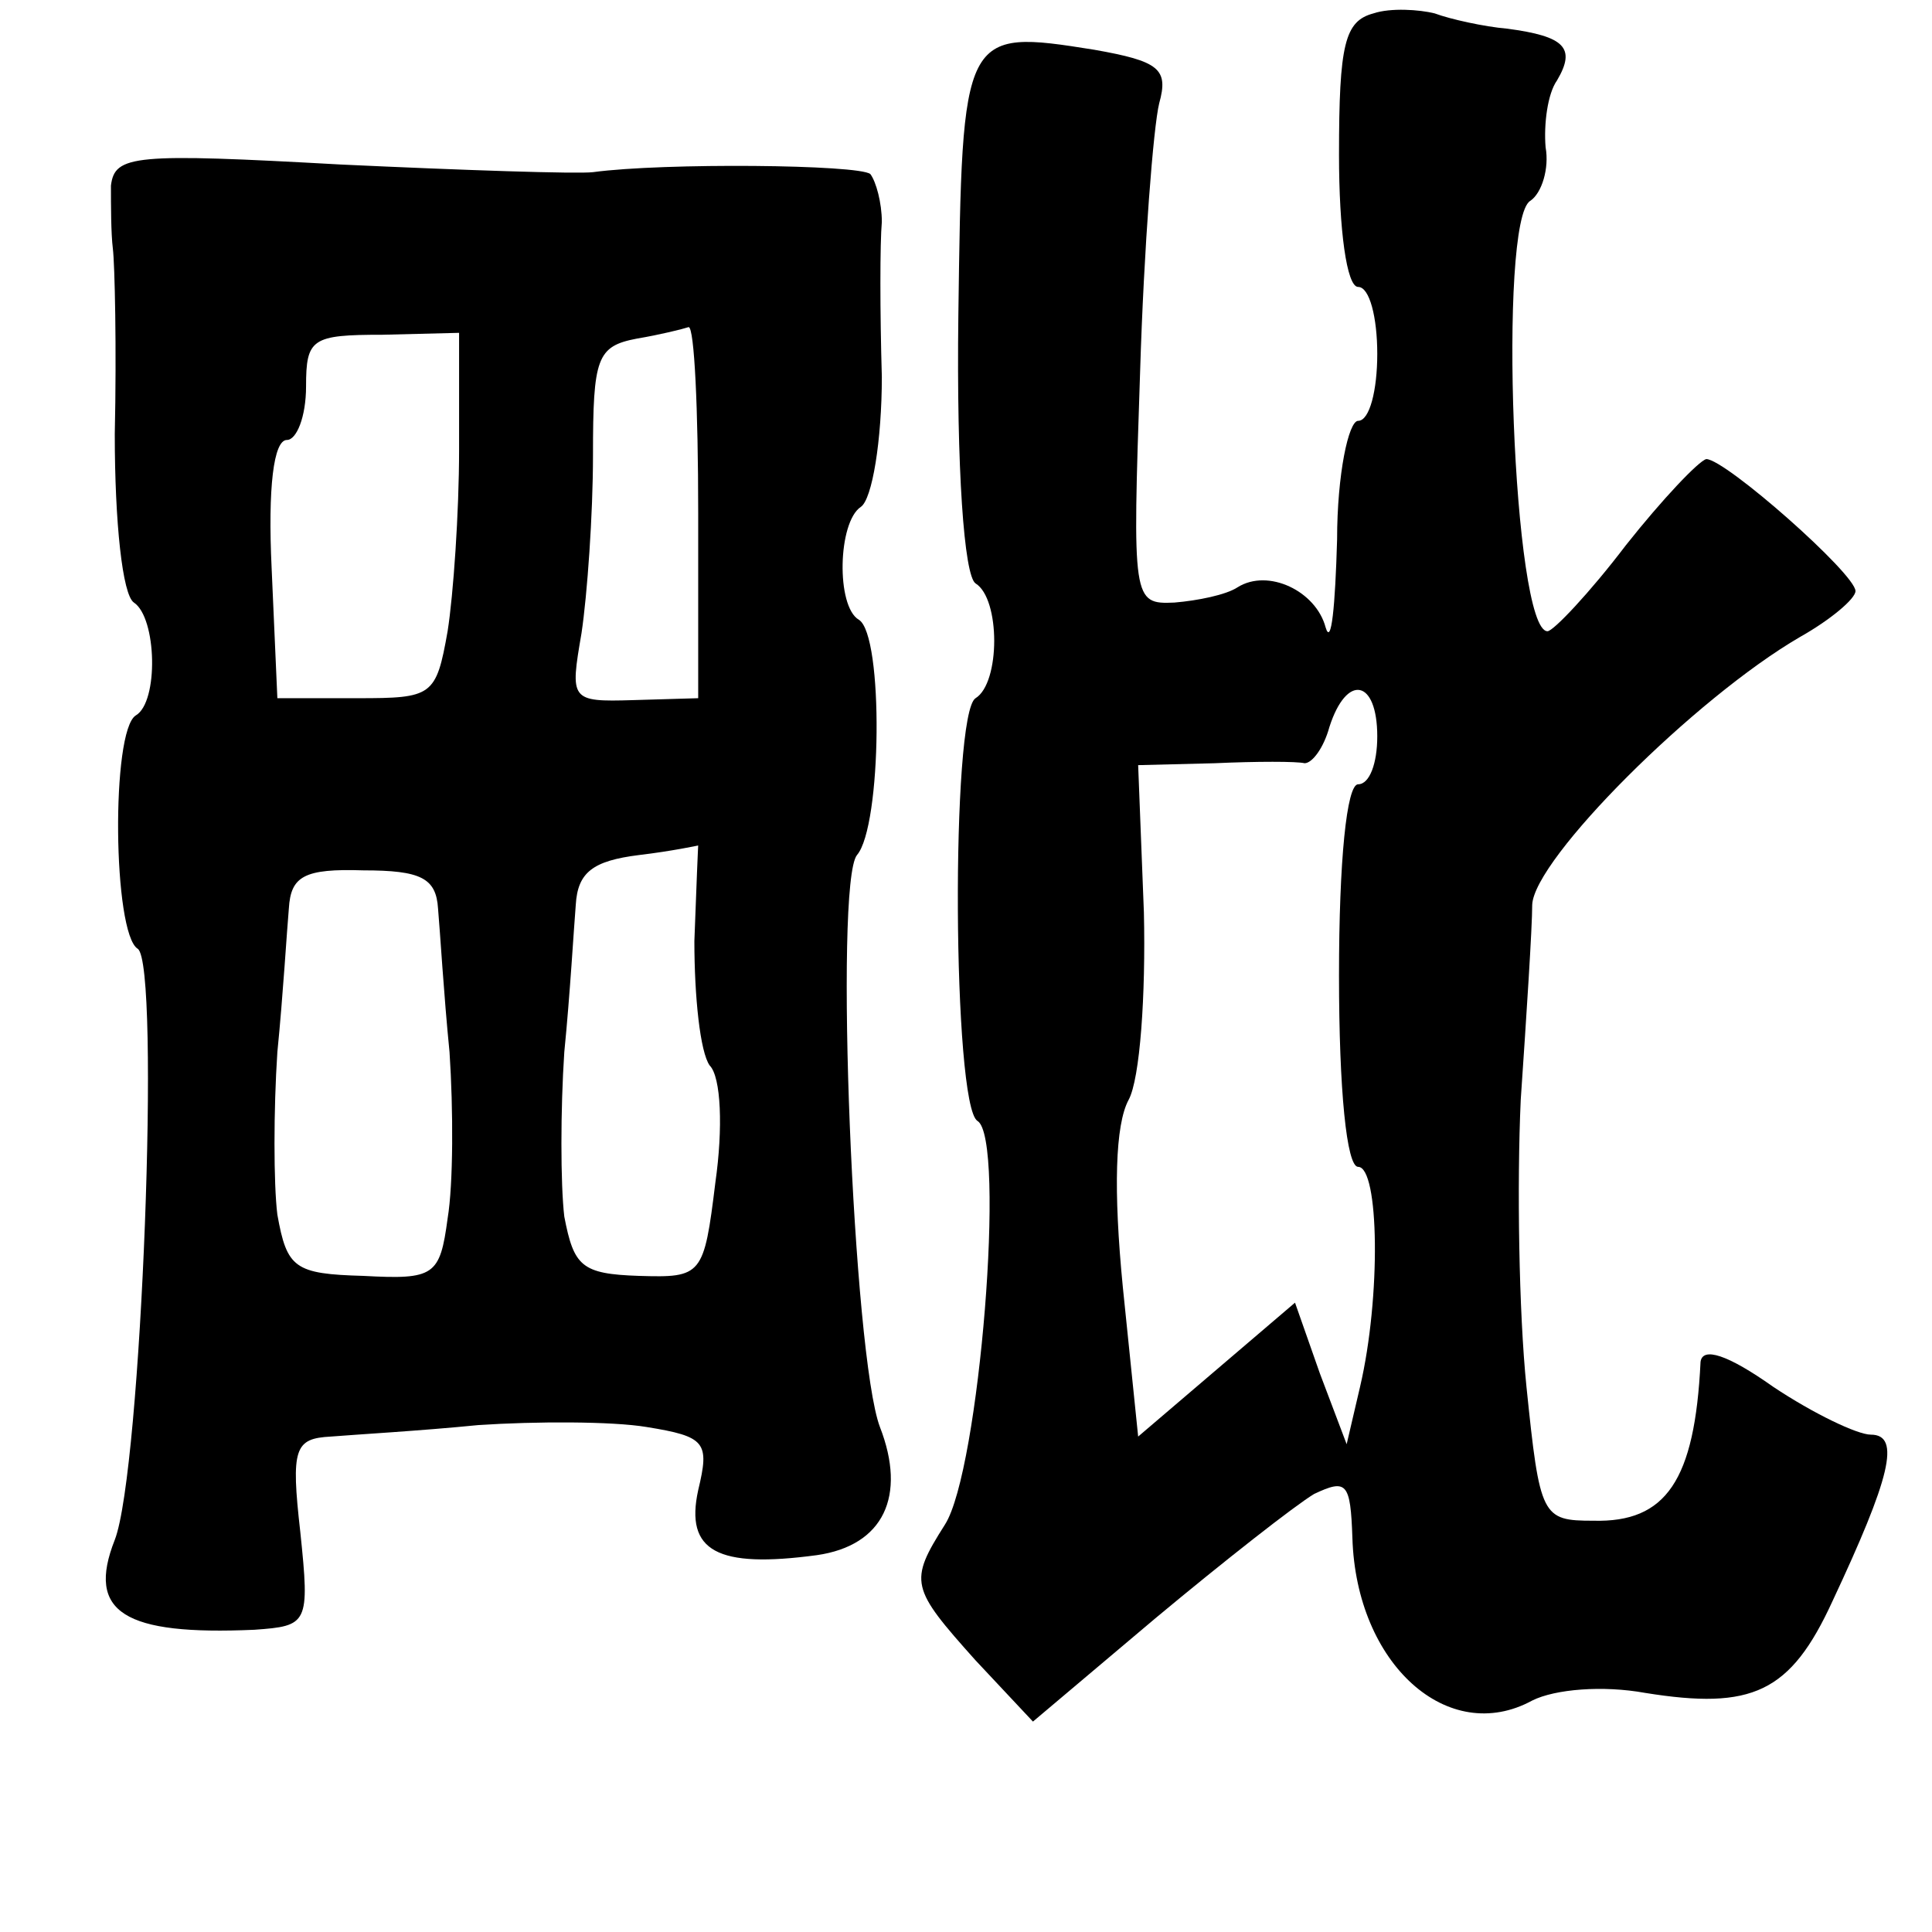 <?xml version="1.0" standalone="no"?>
<!DOCTYPE svg PUBLIC "-//W3C//DTD SVG 20010904//EN"
 "http://www.w3.org/TR/2001/REC-SVG-20010904/DTD/svg10.dtd">
<svg version="1.0" xmlns="http://www.w3.org/2000/svg"
 width="101pt" height="101pt" viewBox="0 0 101 101"
 preserveAspectRatio="xMidYMid meet">
<g transform="translate(0,101) scale(0.1,-0.1)"
fill="#000000" stroke="none">
<path d="M718 1003 c-15 -4 -18 -16 -18 -74 0 -39 4 -69 10 -69 6 0 10 -16 10
-35 0 -19 -4 -35 -10 -35 -5 0 -11 -28 -11 -62 -1 -35 -3 -56 -6 -46 -5 19
-30 31 -46 21 -6 -4 -21 -7 -33 -8 -22 -1 -22 1 -18 120 2 66 7 129 10 141 5
18 0 22 -34 28 -69 11 -69 10 -71 -139 -1 -80 3 -136 9 -140 13 -8 13 -52 0
-60 -13 -8 -12 -213 1 -221 15 -9 1 -183 -17 -211 -19 -30 -18 -33 16 -71 l30
-32 64 54 c36 30 73 59 83 65 17 8 19 6 20 -23 2 -66 50 -109 94 -85 12 6 37
8 59 4 56 -9 76 0 98 48 30 64 36 87 20 87 -7 0 -30 11 -51 25 -24 17 -37 21
-38 13 -3 -62 -18 -84 -56 -83 -27 0 -28 2 -35 70 -4 39 -5 106 -3 150 3 44 6
90 6 102 1 24 85 108 140 140 16 9 29 20 29 24 0 9 -68 69 -78 69 -4 -1 -23
-21 -42 -45 -19 -25 -38 -45 -41 -45 -18 0 -26 215 -9 225 6 4 10 17 8 28 -1
12 1 28 6 35 10 17 4 23 -26 27 -12 1 -30 5 -38 8 -8 2 -23 3 -32 0z m2 -378
c0 -14 -4 -25 -10 -25 -6 0 -10 -40 -10 -100 0 -60 4 -100 10 -100 11 0 12
-68 1 -115 l-7 -30 -14 37 -13 37 -41 -35 -41 -35 -8 78 c-5 51 -4 85 3 98 6
11 9 55 8 98 l-3 77 40 1 c22 1 43 1 47 0 4 0 10 8 13 19 9 28 25 25 25 -5z"/>
<path d="M58 913 c0 -10 0 -25 1 -33 1 -8 2 -52 1 -97 0 -46 4 -84 10 -88 12
-8 13 -52 1 -59 -13 -8 -12 -114 1 -122 12 -8 2 -273 -12 -309 -15 -38 5 -50
73 -47 28 2 29 3 24 51 -5 44 -3 49 16 50 12 1 47 3 77 6 30 2 70 2 88 -1 31
-5 33 -8 27 -33 -7 -32 10 -41 62 -34 35 5 47 31 33 67 -14 37 -24 284 -12
299 13 15 14 115 1 123 -12 7 -11 51 1 59 6 4 11 35 11 68 -1 34 -1 70 0 81 0
10 -3 21 -6 25 -6 5 -108 6 -145 1 -8 -1 -68 1 -132 4 -108 6 -118 5 -120 -11z
m182 -138 c0 -33 -3 -76 -6 -95 -6 -34 -8 -35 -47 -35 l-42 0 -3 68 c-2 42 1
67 8 67 5 0 10 12 10 28 0 25 3 27 40 27 l40 1 0 -61z m125 -33 l0 -97 -34 -1
c-33 -1 -33 0 -27 35 3 20 6 62 6 93 0 51 2 57 23 61 12 2 24 5 27 6 3 0 5
-43 5 -97z m-2 -224 c0 -29 3 -58 8 -65 6 -6 7 -33 3 -61 -6 -49 -7 -50 -40
-49 -30 1 -34 5 -39 31 -2 17 -2 56 0 86 3 30 5 65 6 77 1 17 9 23 33 26 17 2
31 5 31 5 0 1 -1 -22 -2 -50z m-134 17 c1 -11 3 -45 6 -75 2 -30 2 -69 -1 -87
-4 -30 -7 -32 -44 -30 -36 1 -40 4 -45 32 -2 16 -2 55 0 85 3 30 5 64 6 75 1
17 8 21 39 20 30 0 38 -4 39 -20z"/>
</g>
</svg>
